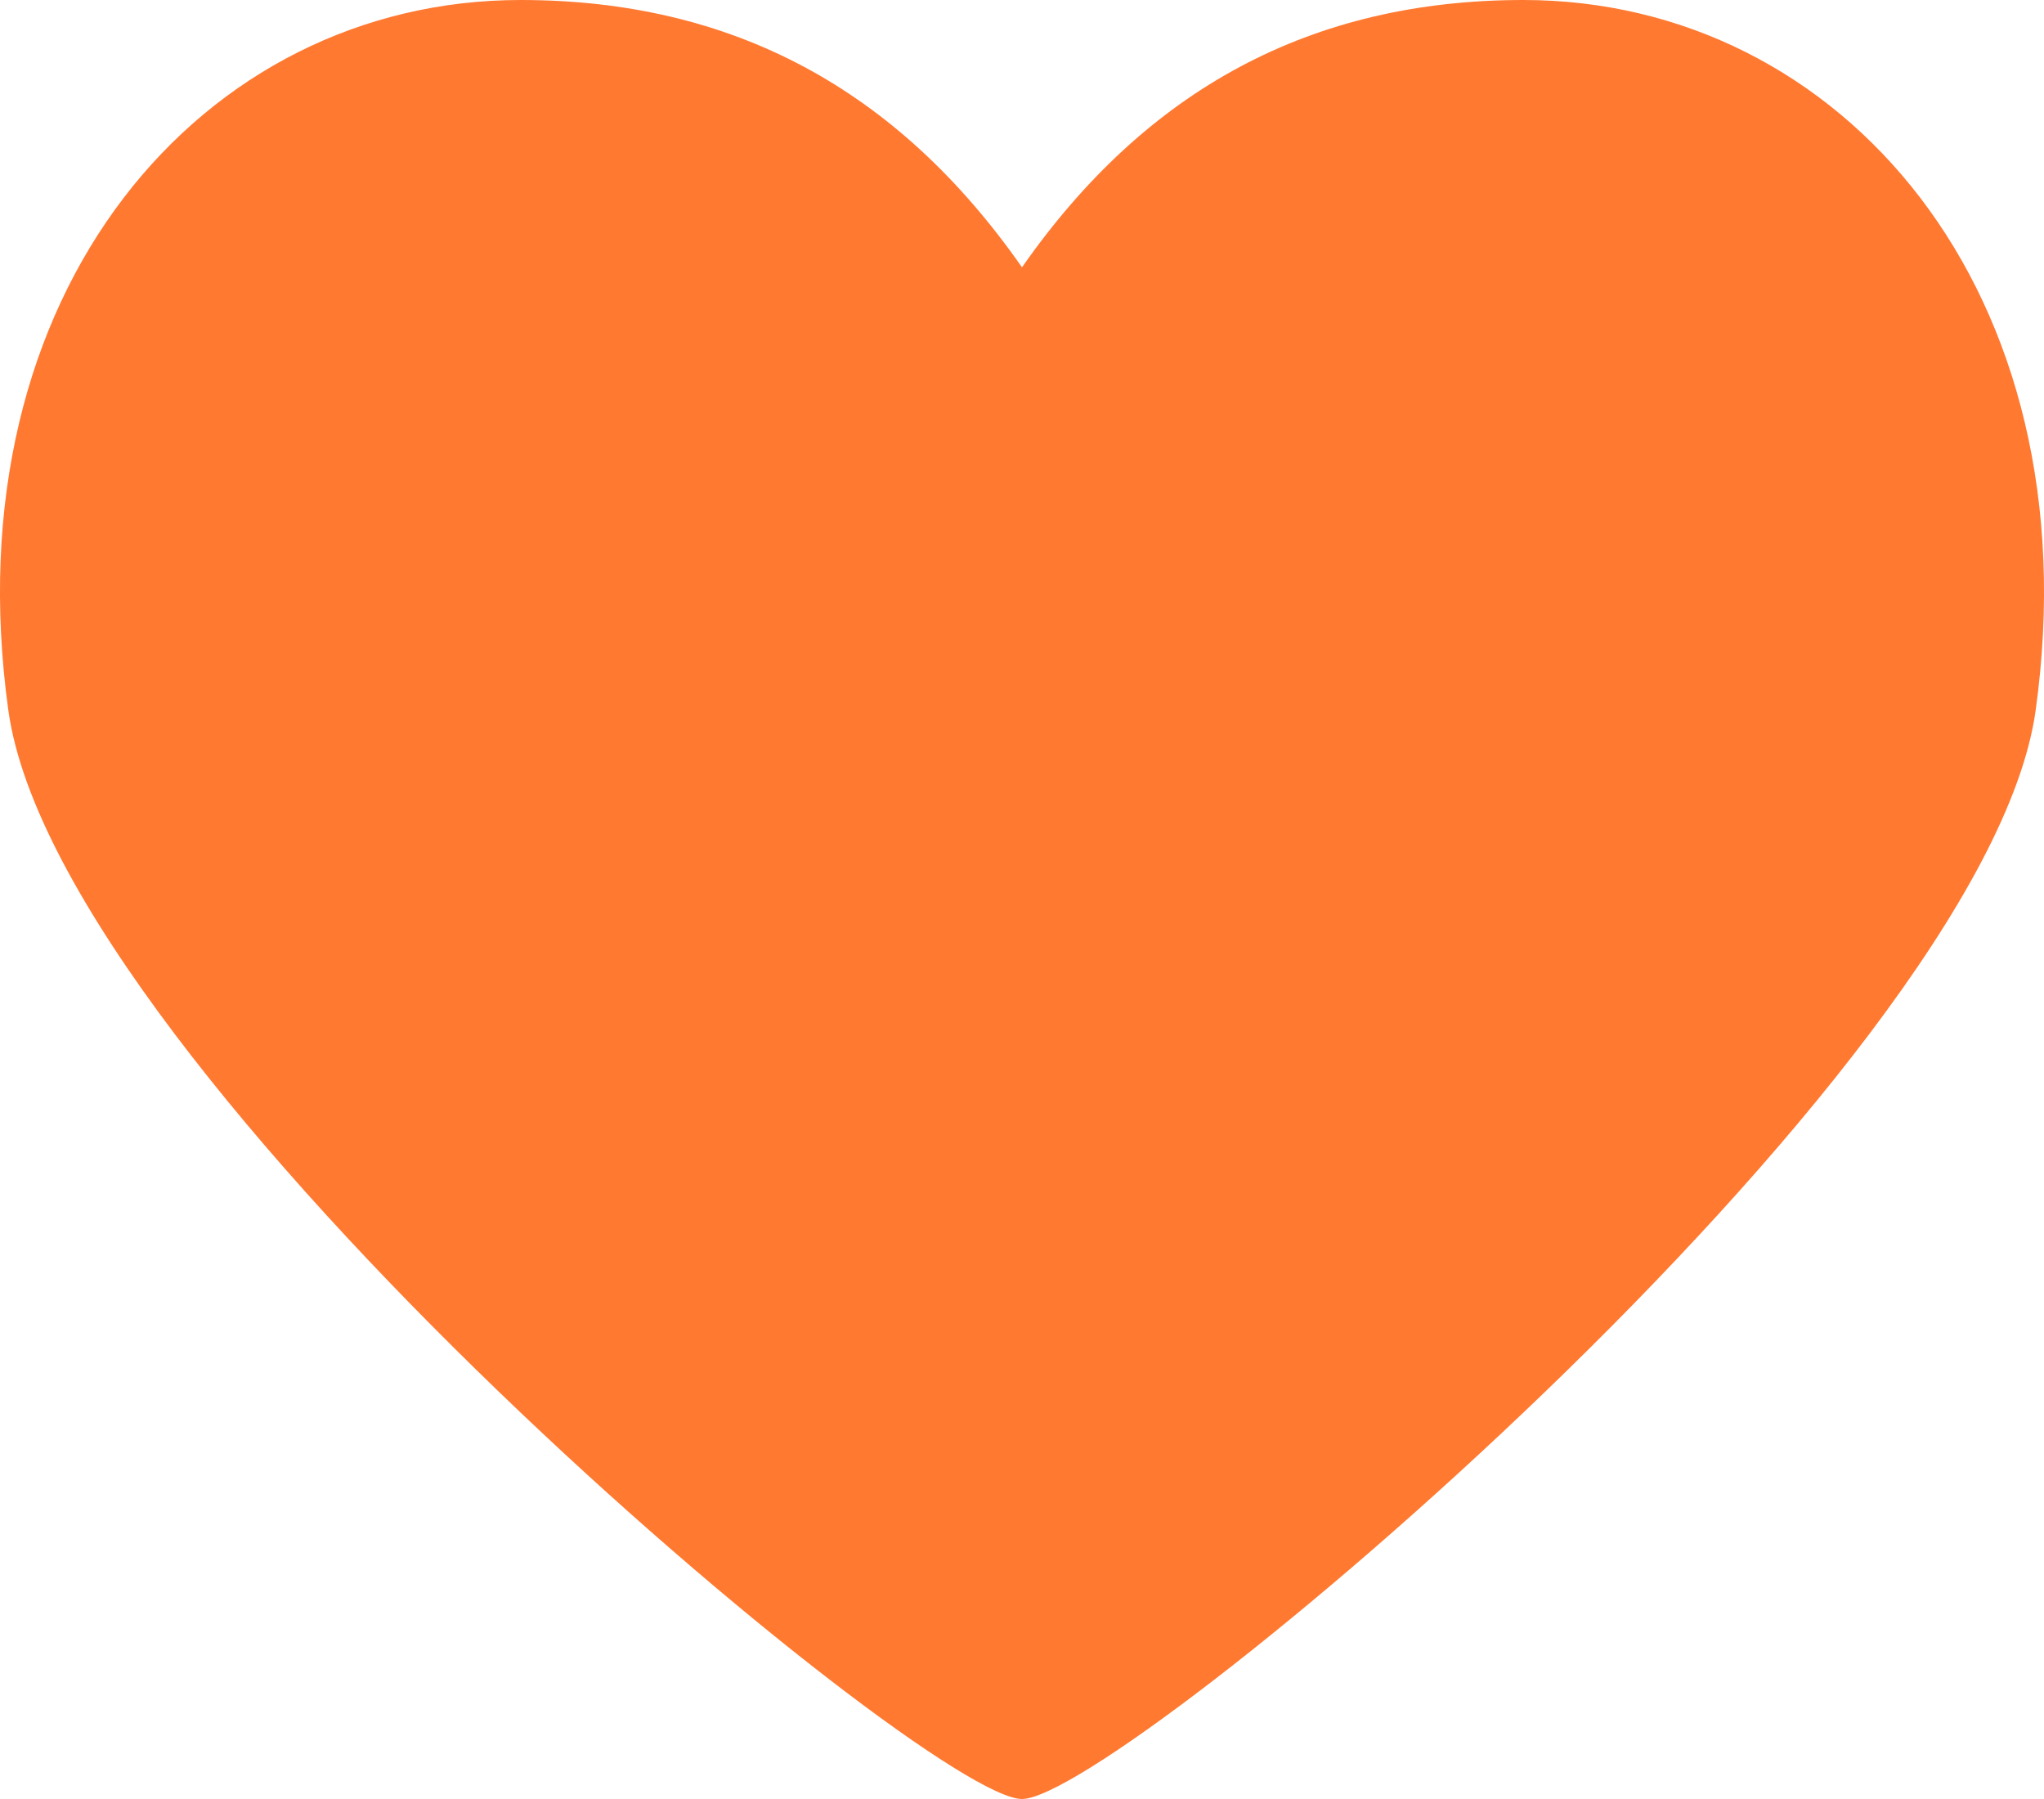 <svg width="25" height="22" viewBox="0 0 25 22" fill="none" xmlns="http://www.w3.org/2000/svg">
<path fill-rule="evenodd" clip-rule="evenodd" d="M6.367 0C2.478 0 -0.608 3.567 0.102 8.686C0.718 13.129 11.322 22 12.5 22C13.678 22 24.282 13.129 24.898 8.686C25.608 3.566 22.521 0 18.633 0C16.041 0 14.022 1.09 12.5 3.269C10.978 1.09 8.959 0 6.367 0Z" fill="#FF7931"/>
</svg>
